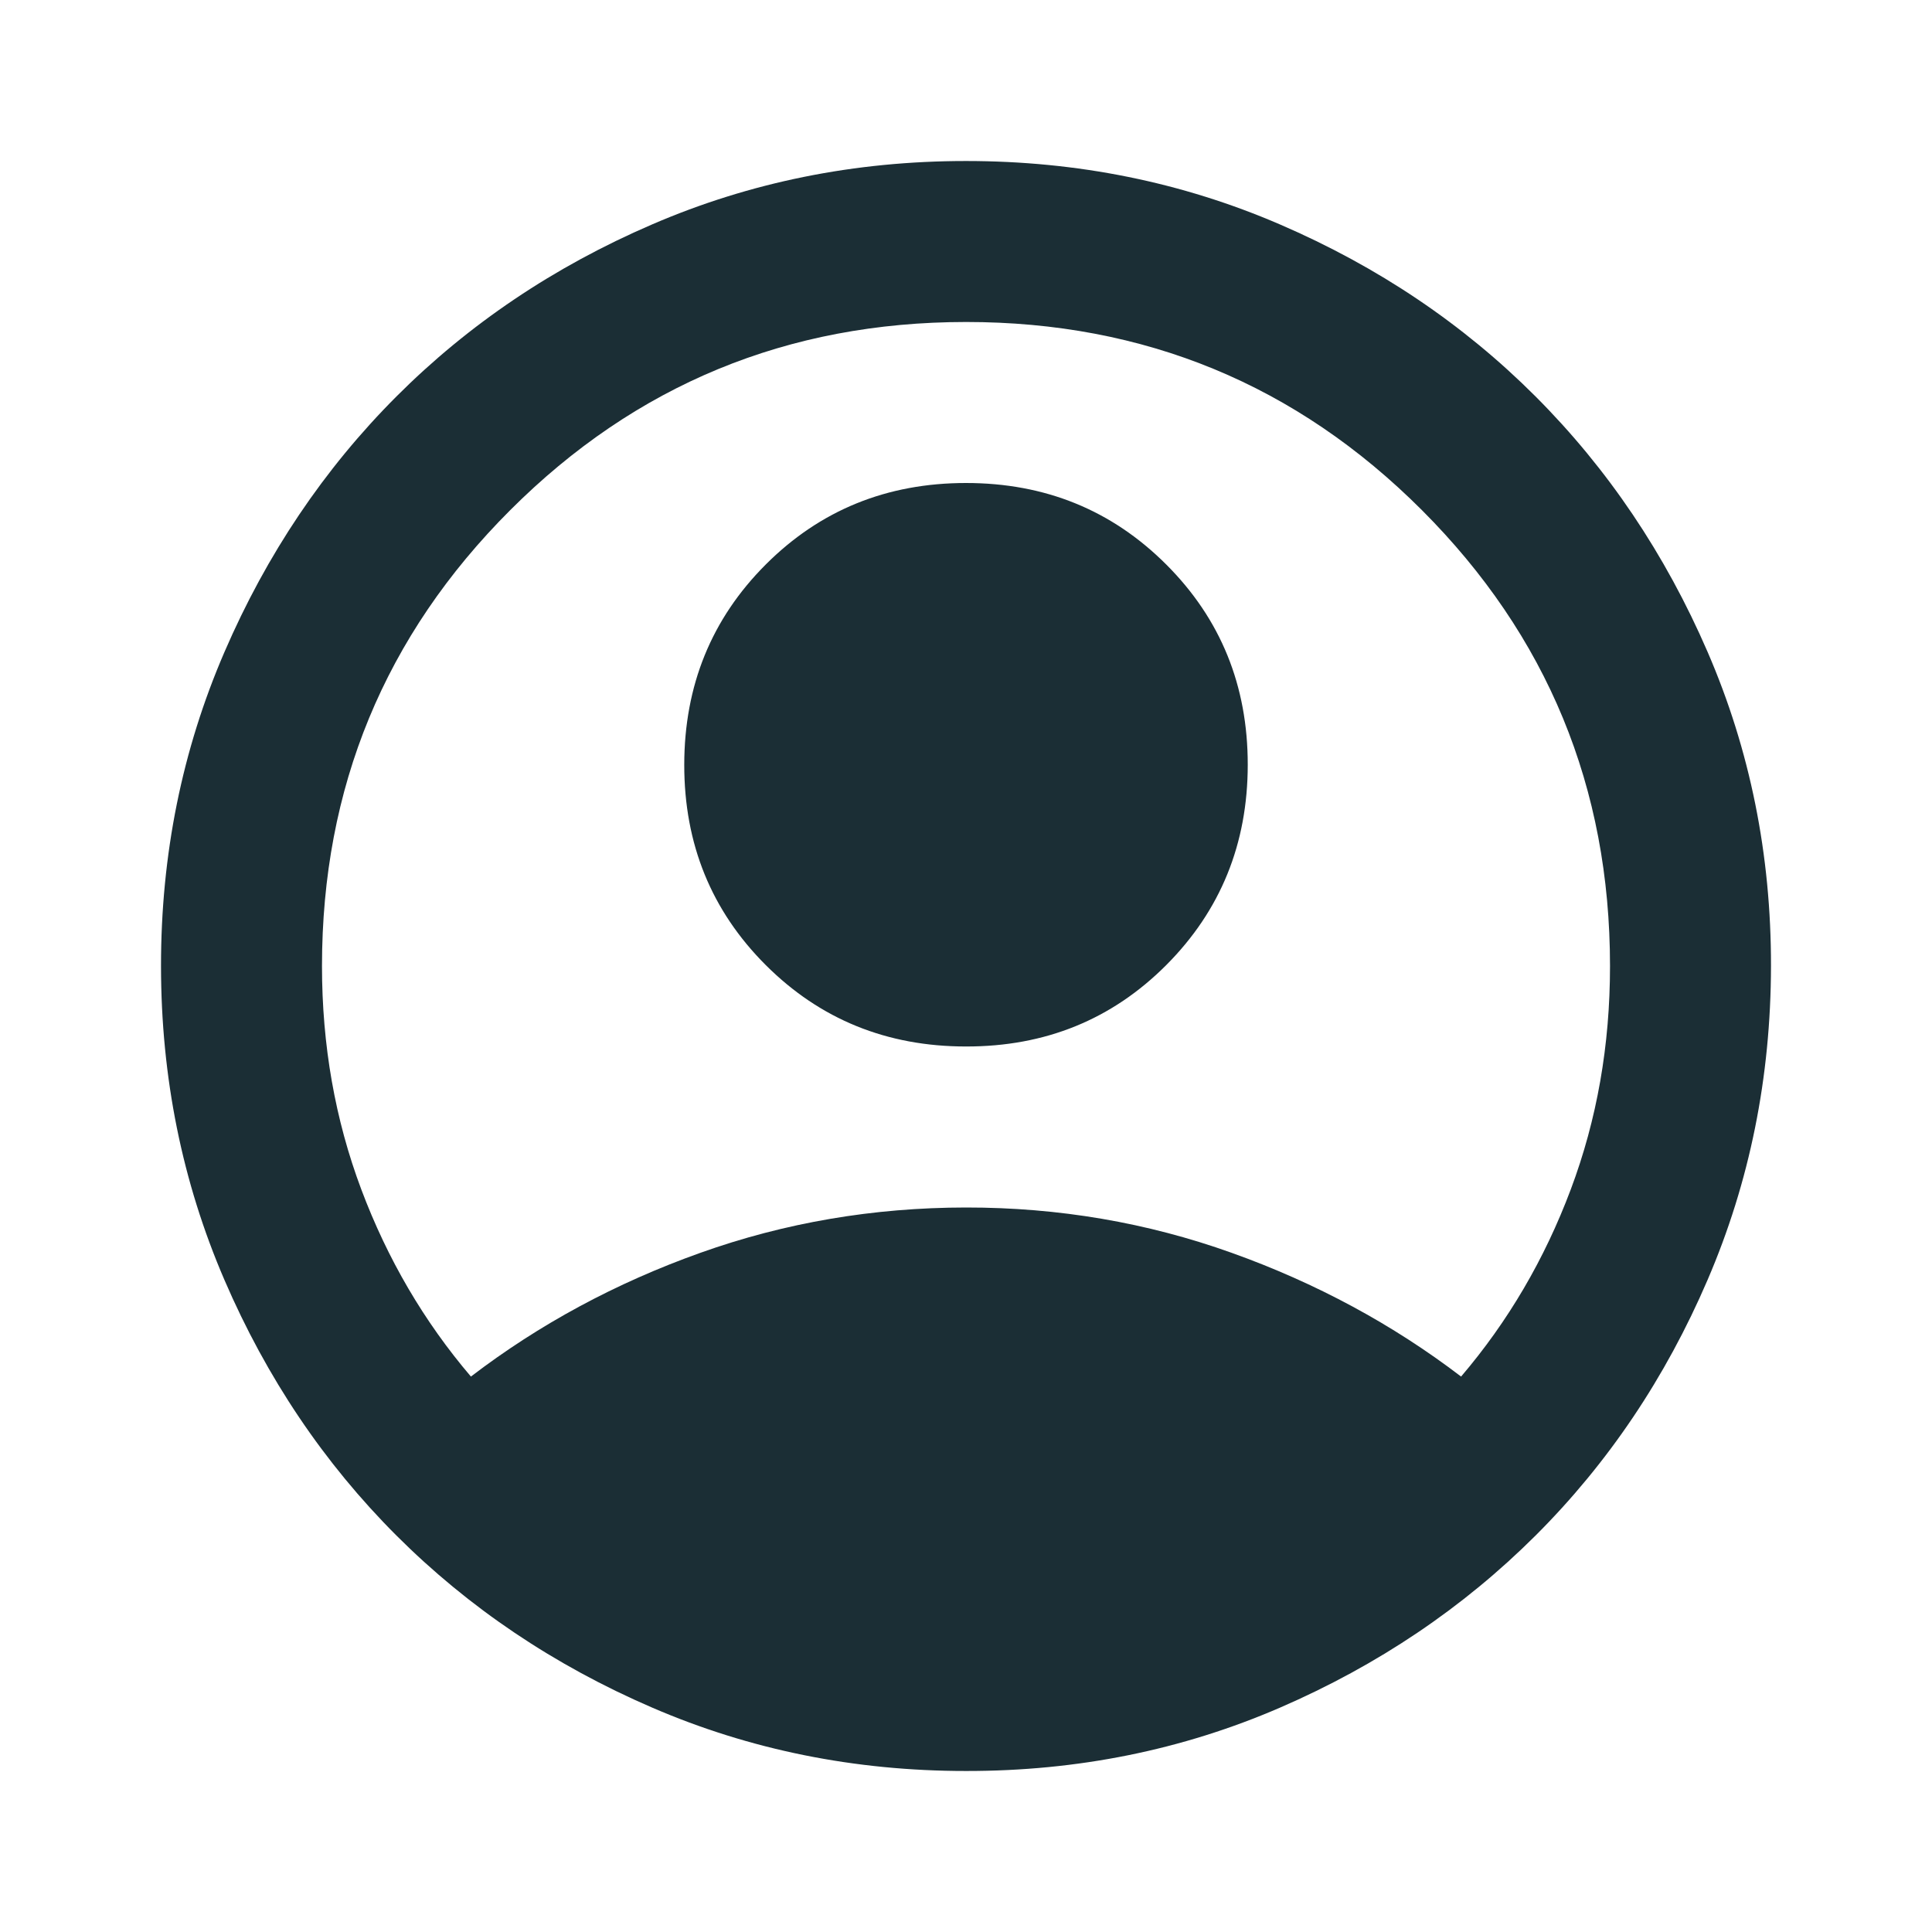 <svg width="59" height="59" viewBox="0 0 59 59" fill="none" xmlns="http://www.w3.org/2000/svg">
<path d="M14.381 42.038C16.471 40.44 18.806 39.18 21.388 38.259C23.969 37.338 26.673 36.877 29.5 36.875C32.327 36.873 35.031 37.335 37.613 38.259C40.194 39.183 42.529 40.443 44.619 42.038C46.053 40.358 47.17 38.452 47.969 36.322C48.769 34.191 49.168 31.917 49.167 29.5C49.167 24.051 47.252 19.41 43.422 15.578C39.592 11.747 34.951 9.832 29.5 9.833C24.049 9.835 19.409 11.751 15.579 15.581C11.748 19.411 9.833 24.051 9.833 29.5C9.833 31.917 10.233 34.191 11.033 36.322C11.833 38.452 12.949 40.358 14.381 42.038ZM29.5 31.958C27.083 31.958 25.044 31.129 23.384 29.471C21.724 27.812 20.894 25.773 20.896 23.354C20.898 20.935 21.728 18.896 23.386 17.238C25.045 15.579 27.083 14.75 29.5 14.75C31.917 14.75 33.956 15.58 35.616 17.24C37.277 18.9 38.106 20.938 38.104 23.354C38.103 25.77 37.273 27.809 35.616 29.471C33.959 31.132 31.921 31.962 29.5 31.958ZM29.5 54.083C26.099 54.083 22.904 53.438 19.913 52.146C16.922 50.855 14.32 49.103 12.107 46.893C9.895 44.682 8.144 42.08 6.854 39.087C5.564 36.095 4.918 32.899 4.917 29.5C4.915 26.101 5.561 22.905 6.854 19.913C8.147 16.92 9.898 14.318 12.107 12.107C14.317 9.896 16.918 8.145 19.913 6.854C22.907 5.562 26.103 4.917 29.5 4.917C32.898 4.917 36.093 5.562 39.088 6.854C42.082 8.145 44.684 9.896 46.893 12.107C49.102 14.318 50.854 16.92 52.149 19.913C53.443 22.905 54.088 26.101 54.083 29.5C54.078 32.899 53.433 36.095 52.146 39.087C50.86 42.08 49.109 44.682 46.893 46.893C44.677 49.103 42.075 50.855 39.088 52.149C36.1 53.442 32.904 54.087 29.5 54.083Z" fill="#1B2E35"/>
</svg>
